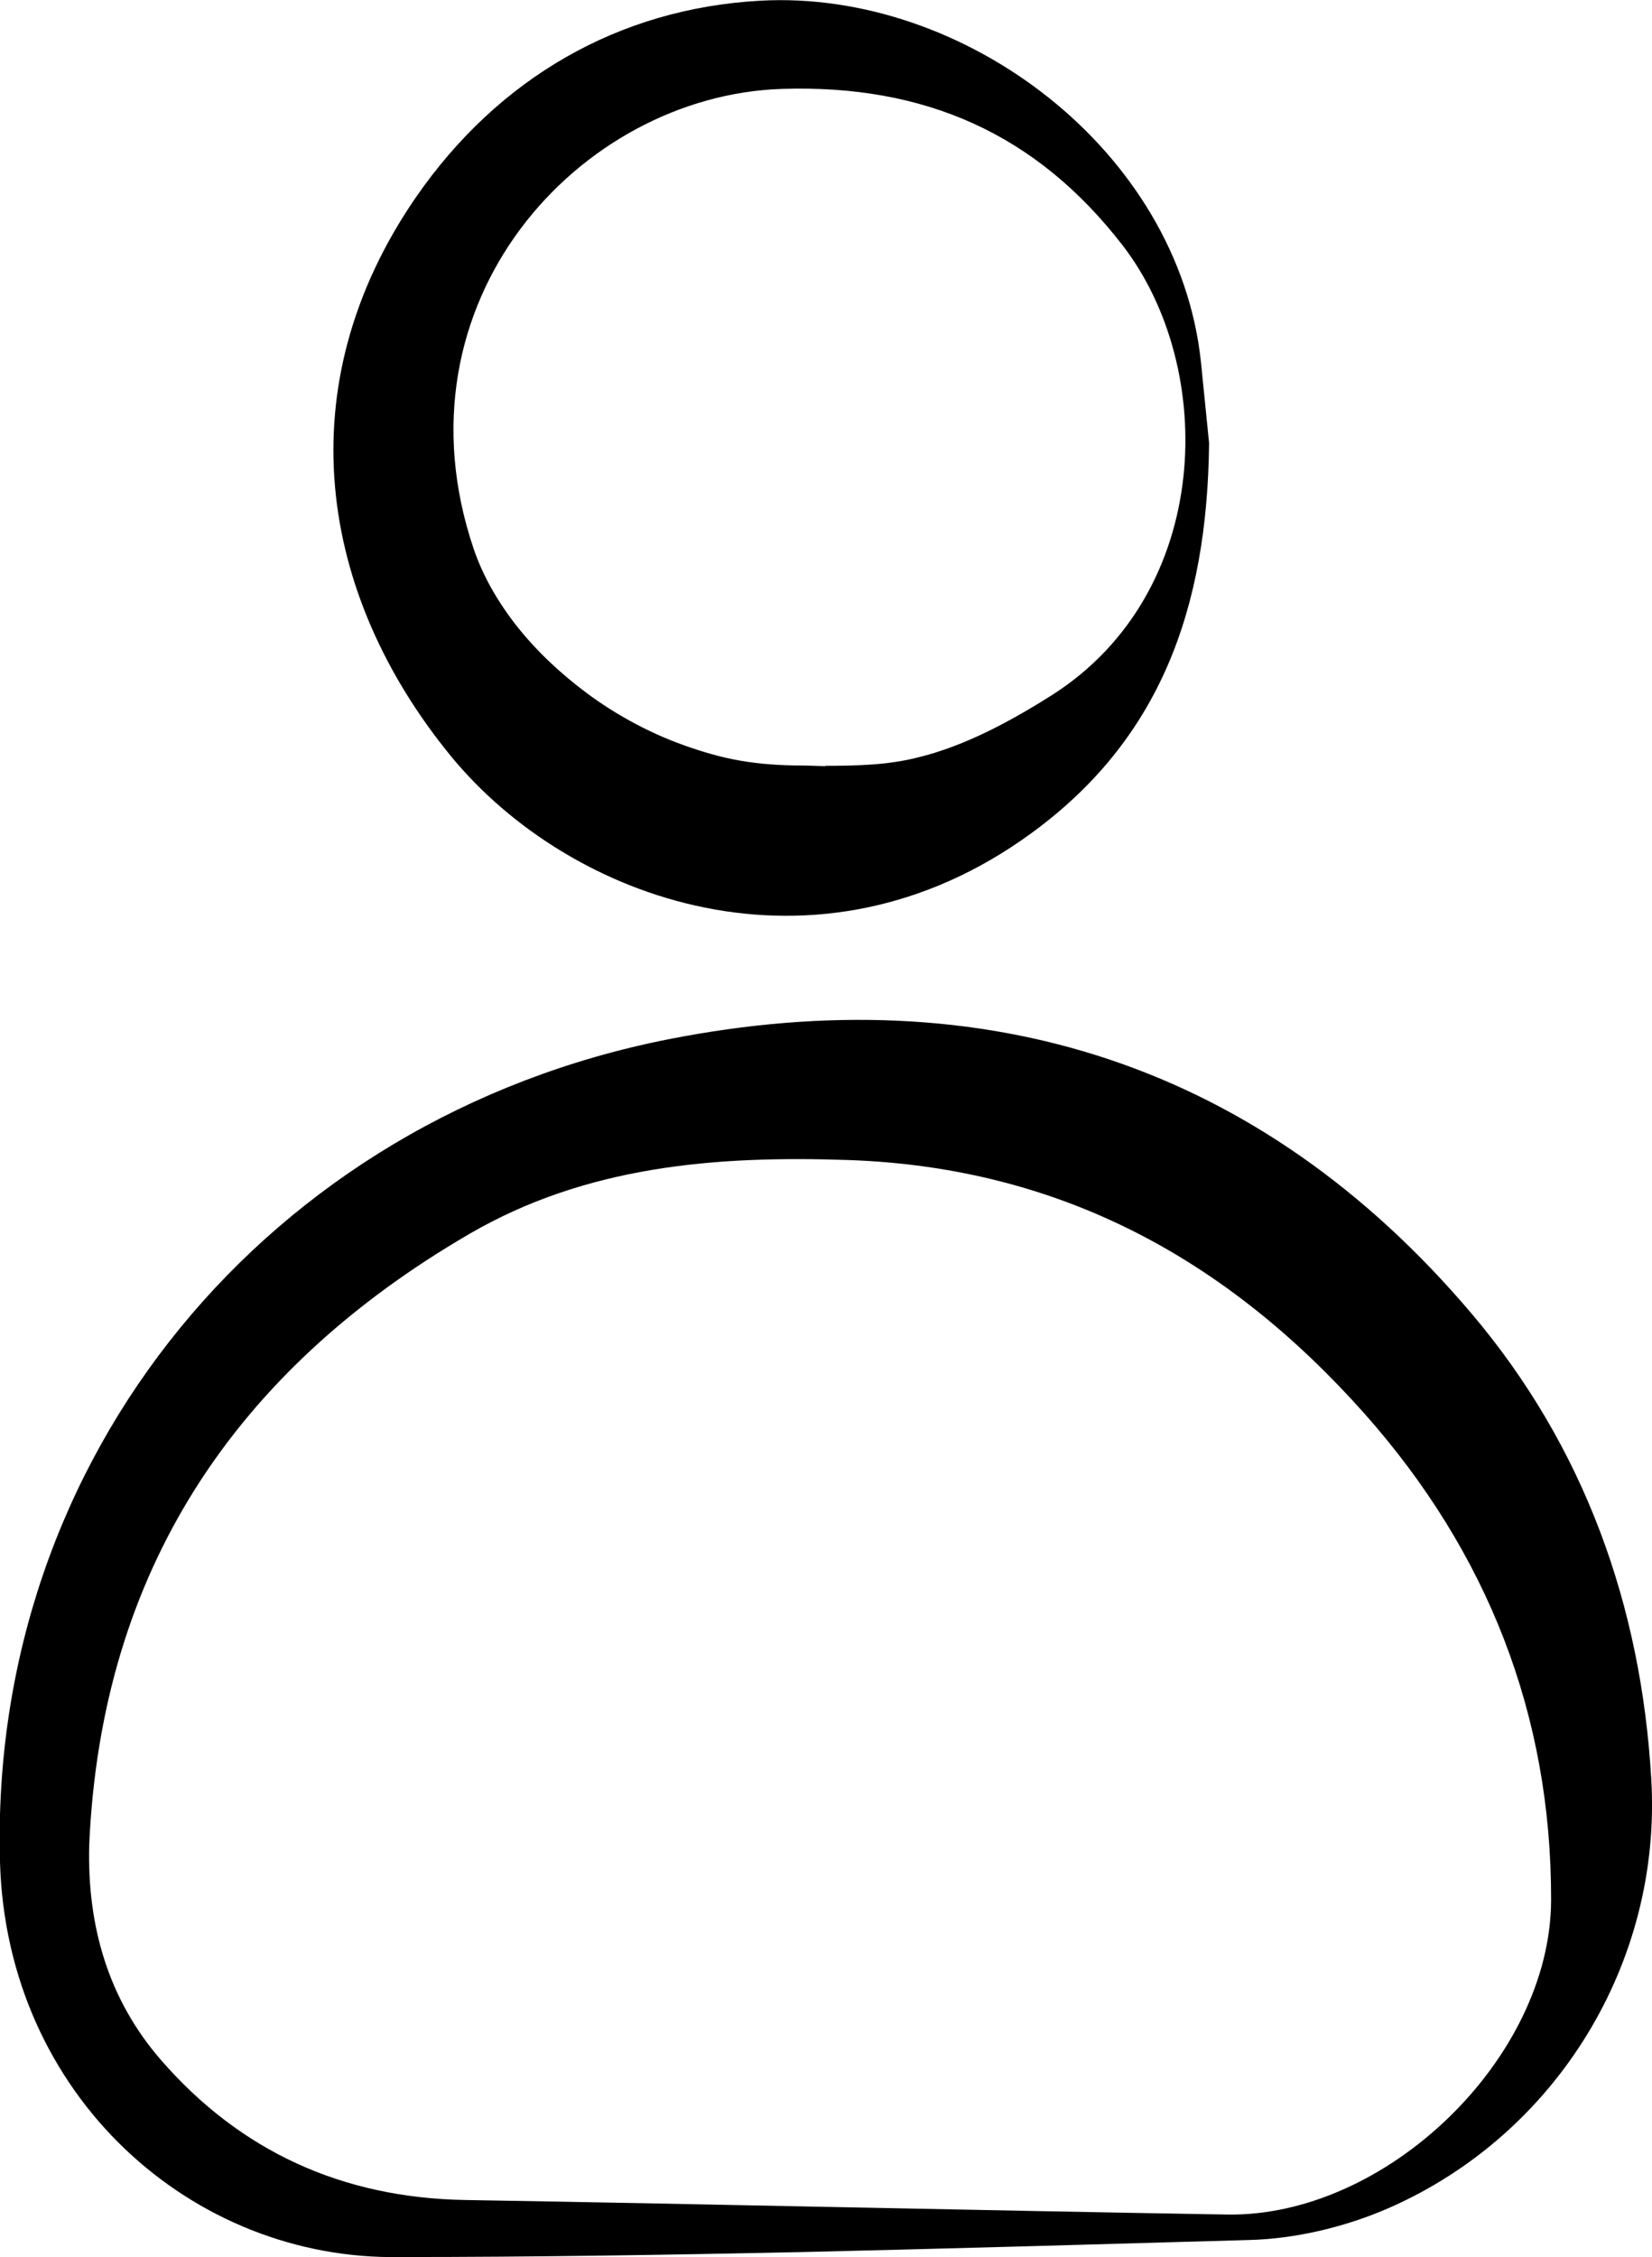 <?xml version="1.0" encoding="UTF-8"?>
<svg id="Layer_2" data-name="Layer 2" xmlns="http://www.w3.org/2000/svg" viewBox="0 0 46.66 63.72">
  <g id="Layer_1-2" data-name="Layer 1">
    <g>
      <path d="m22.64,63.58c-3.78.08-7.57.14-11.33.14C5.43,63.83.19,59.17,0,52.57c-.32-11.45,7.58-21,18.88-23.23,8.93-1.76,16.71.7,22.68,7.74,3.19,3.76,4.8,8.26,5.08,13.16.3,5.16-2.67,10.01-7.4,12.09-1.23.54-2.65.88-3.99.91-4.18.12-8.39.24-12.61.34ZM2.52,52.09c-.06,2.27.53,4.34,2.02,6.06,2.25,2.59,5.13,3.9,8.6,3.96,7.17.12,14.34.29,21.51.41,4.5.08,9.15-4.41,9.16-8.88.01-5.23-1.8-9.82-5.27-13.73-3.86-4.34-8.57-6.95-14.57-7.16-3.78-.13-7.42.17-10.72,2.09-6.63,3.86-10.39,9.52-10.73,17.24Z"/>
      <path d="m34.15,12.51c-.05,4.7-1.4,8.38-5.03,11.02-6.04,4.4-13.02,1.92-16.39-2.19-3.72-4.55-4.66-10.42-.99-15.76C14.08,2.19,17.49.24,21.47.02c5.76-.32,11.82,4.22,12.45,10.2.09.9.18,1.79.23,2.29Zm-10.84,9.11c.89,0,1.78-.02,2.63-.24.16-.04.31-.08.47-.13,1.02-.32,1.98-.82,2.89-1.37.15-.09.3-.19.45-.28,4.5-2.9,4.64-9.19,1.96-12.67-2.44-3.16-5.6-4.55-9.63-4.42-5.72.19-11.06,6.02-8.7,12.99.27.79.7,1.52,1.22,2.18.57.72,1.25,1.35,1.99,1.9s1.62,1.04,2.51,1.38c.53.2,1.07.37,1.62.48s1.13.16,1.71.17c.29,0,.58.01.88.02Z"/>
    </g>
  </g>
</svg>